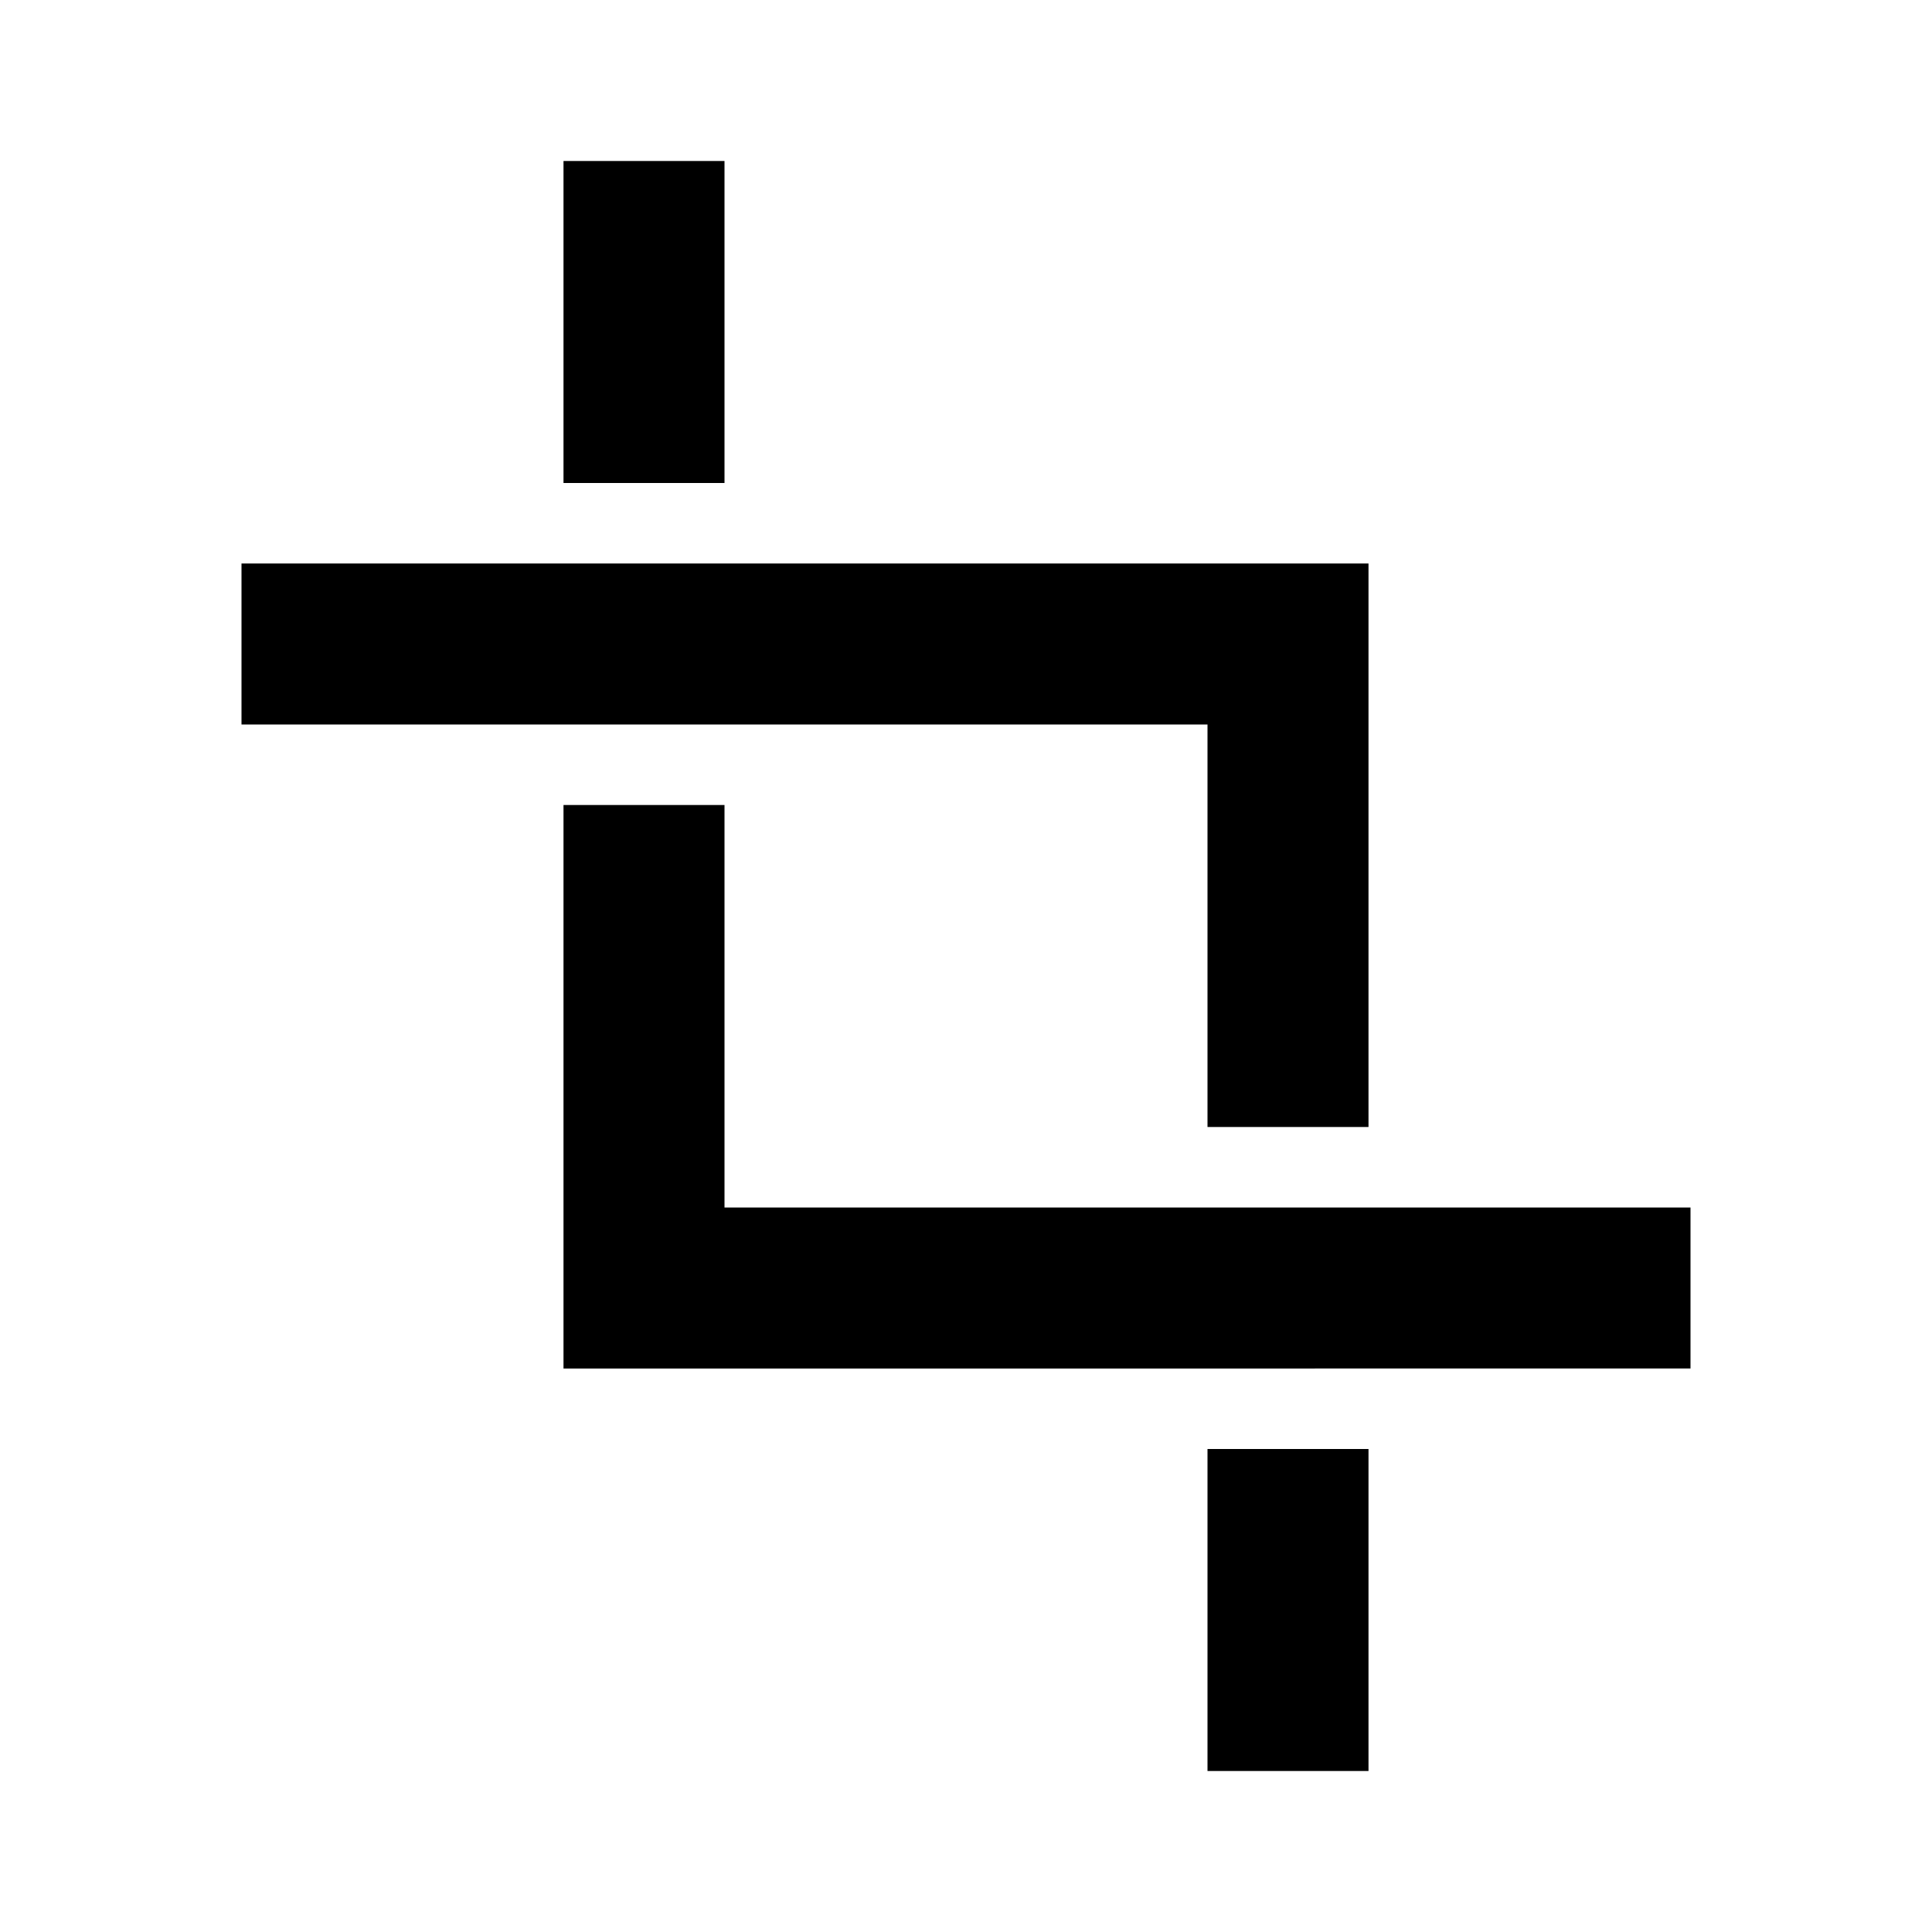 <svg xmlns="http://www.w3.org/2000/svg" viewBox="0 0 24 24"><title>_</title><path d="M9,15V10H7v7H21V15H9Z"/><path d="M15,14h2V7H3V9H15v5Z"/><path d="M7,2H9V6H7V2Z"/><path d="M15,18h2v4H15V18Z"/></svg>